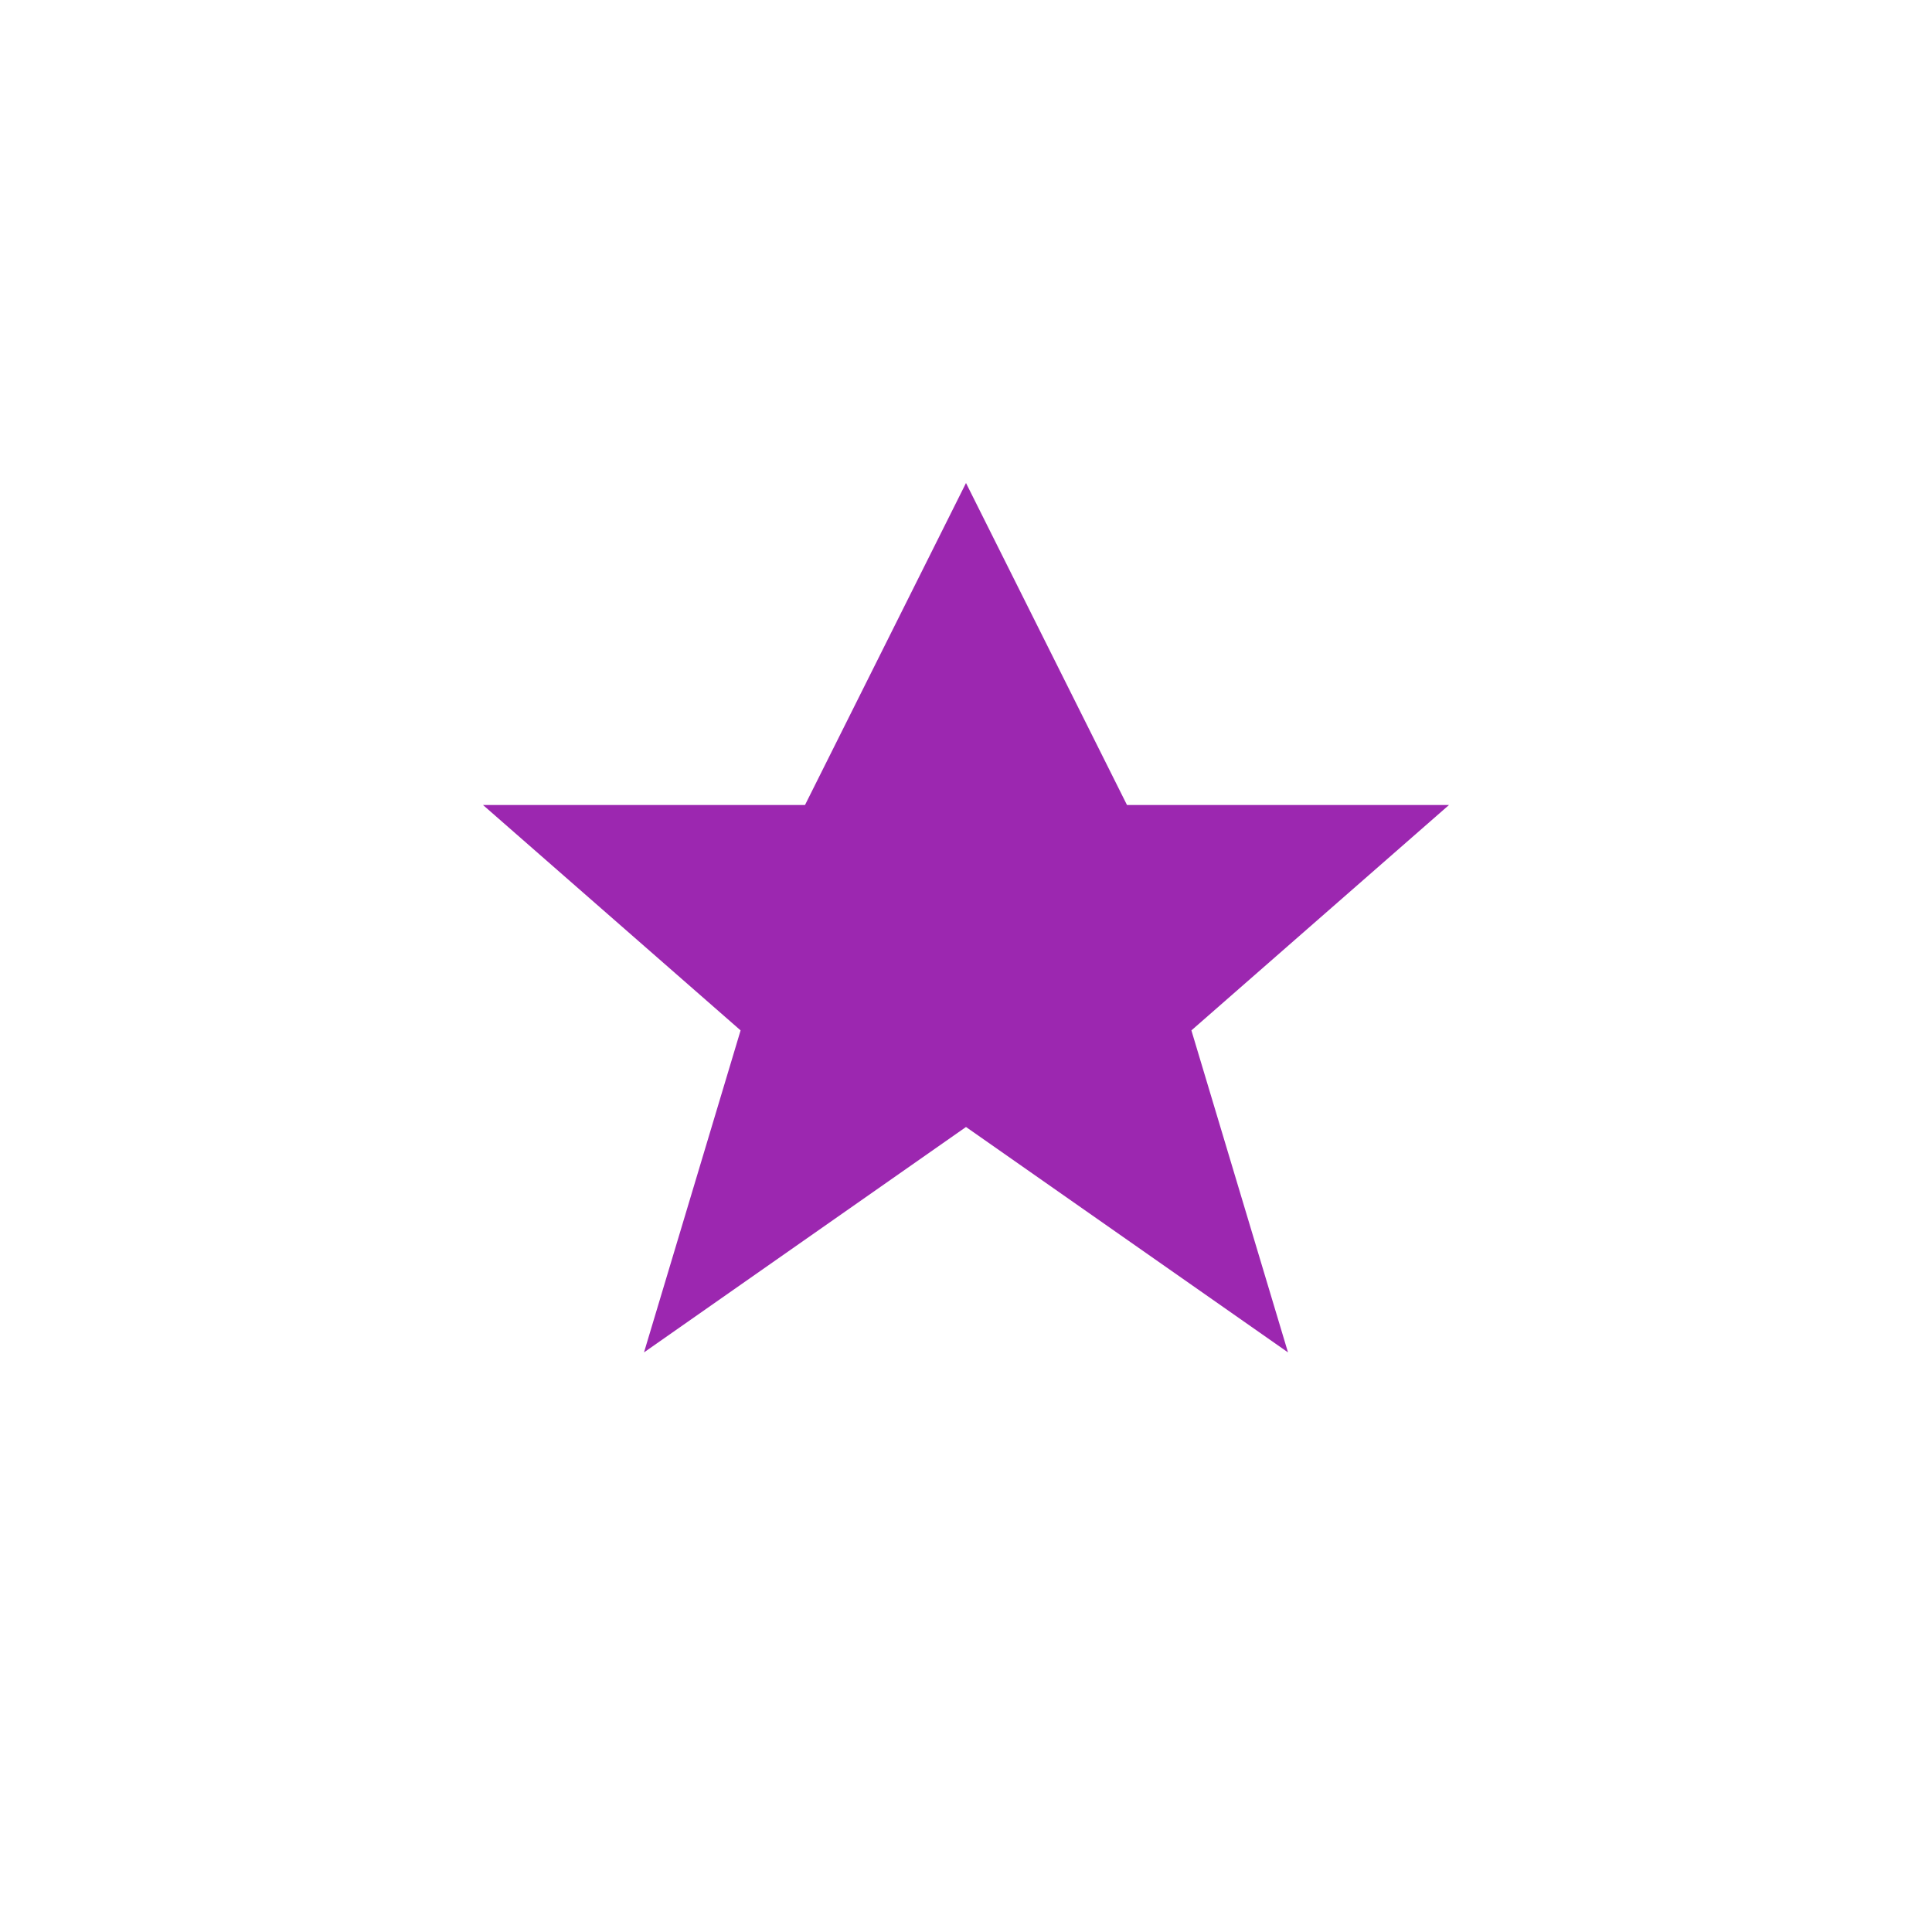                        <svg width="60" height="60" viewBox="0 0 60 60" fill="none" xmlns="http://www.w3.org/2000/svg">
                            <fcircle cx="30" cy="30" r="30" fill="#F3E5F5"/>
                            <path d="M30 15 L35 25 L45 25 L37 32 L40 42 L30 35 L20 42 L23 32 L15 25 L25 25 Z" fill="#9C27B0"/>
                        </svg>